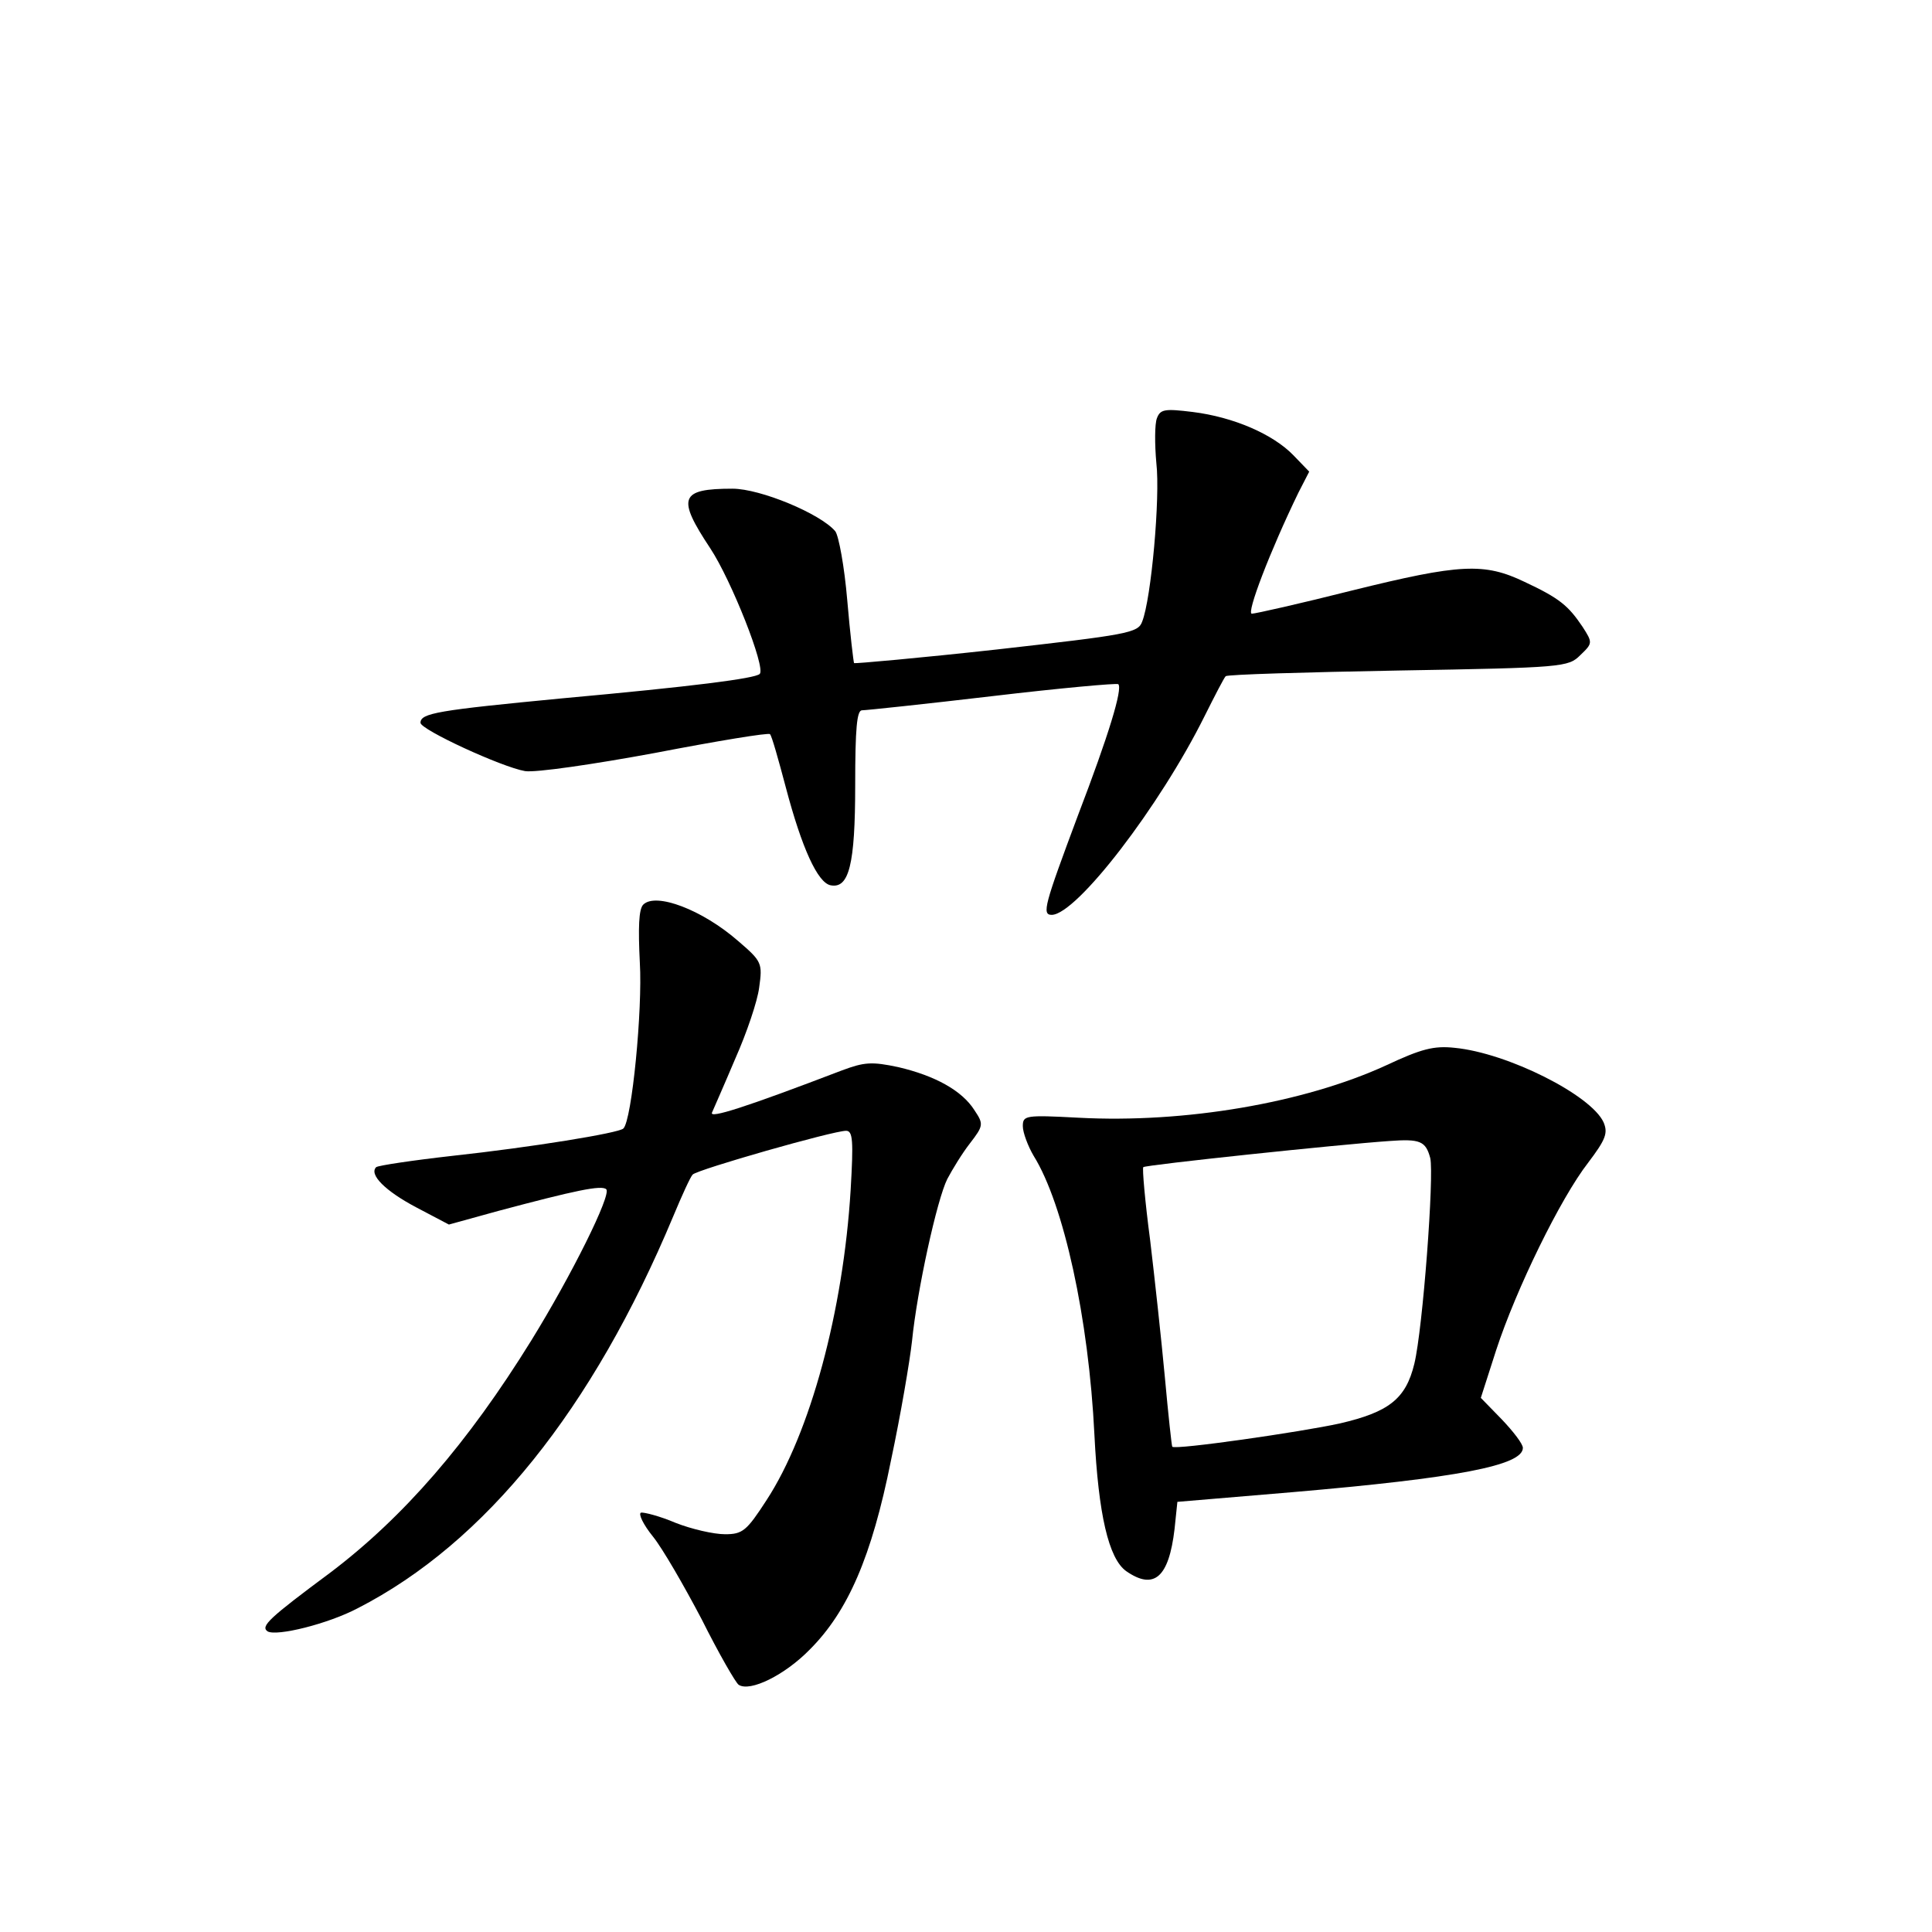 <?xml version="1.0" standalone="no"?>
<!DOCTYPE svg PUBLIC "-//W3C//DTD SVG 20010904//EN"
 "http://www.w3.org/TR/2001/REC-SVG-20010904/DTD/svg10.dtd">
<svg version="1.0" xmlns="http://www.w3.org/2000/svg"
 width="340pt" height="340pt" viewBox="0 0 340 340"
 preserveAspectRatio="xMidYMid meet">
<g transform="translate(0,340) scale(0.1,-0.1)"
fill="#000000" stroke="none">
<path d="M2036 2664 c-4 -10 -4 -46 -1 -79 7 -60 -9 -239 -25 -279 -7 -20 -26
-23 -256 -49 -136 -15 -249 -25 -251 -24 -1 2 -7 52 -12 111 -5 59 -15 113
-21 121 -26 31 -132 75 -181 75 -93 0 -98 -16 -39 -105 37 -56 98 -210 87
-221 -8 -8 -117 -22 -348 -43 -219 -21 -249 -26 -249 -43 0 -12 143 -78 184
-85 18 -3 121 12 229 32 109 21 200 36 202 33 3 -2 15 -45 28 -94 28 -106 56
-168 79 -172 32 -6 43 36 43 176 0 101 3 132 12 132 7 0 111 11 230 25 118 14
218 23 221 21 8 -8 -17 -90 -71 -231 -59 -158 -64 -175 -46 -175 44 1 190 191
269 350 18 36 34 67 37 70 3 3 139 7 304 10 290 5 299 6 320 27 22 21 22 22 4
50 -25 37 -40 50 -102 79 -71 34 -113 32 -303 -15 -91 -23 -171 -41 -177 -41
-10 0 32 110 82 213 l19 37 -28 29 c-36 37 -105 67 -177 76 -49 6 -57 5 -63
-11z"/>
<path d="M1132 1808 c-8 -8 -9 -41 -6 -102 5 -82 -14 -278 -29 -292 -8 -8
-162 -33 -300 -48 -71 -8 -131 -17 -135 -20 -13 -13 16 -42 71 -71 l57 -30 87
24 c135 36 182 46 190 38 9 -10 -61 -151 -132 -266 -112 -181 -225 -311 -353
-408 -109 -81 -124 -95 -111 -104 16 -9 106 13 159 41 224 115 413 350 555
690 15 36 30 69 34 73 9 9 247 77 270 77 12 0 13 -18 8 -104 -13 -213 -71
-428 -148 -546 -35 -54 -42 -60 -73 -60 -20 0 -59 9 -87 20 -28 12 -56 19 -61
18 -5 -2 4 -21 21 -42 17 -21 55 -87 86 -146 30 -60 60 -112 65 -115 20 -13
81 17 125 62 67 67 109 163 143 333 17 80 33 174 37 210 9 90 44 249 62 285 9
17 26 45 40 63 24 31 24 34 8 58 -22 35 -70 61 -134 76 -47 10 -60 9 -100 -6
-170 -65 -233 -85 -228 -74 3 7 22 50 41 95 20 45 39 101 42 125 6 43 5 46
-37 82 -63 55 -145 86 -167 64z"/>
<path d="M2439 1525 c-144 -66 -354 -102 -541 -92 -94 5 -98 4 -98 -15 0 -11
9 -35 19 -52 53 -85 97 -286 107 -491 7 -140 25 -218 56 -240 49 -34 75 -11
85 74 l5 48 202 17 c291 25 406 47 406 78 0 7 -17 29 -37 50 l-37 38 27 84
c35 107 113 267 162 330 31 41 35 52 27 71 -22 48 -169 122 -262 131 -37 4
-59 -2 -121 -31z m78 -163 c7 -31 -13 -300 -28 -362 -15 -62 -45 -85 -131
-105 -68 -15 -290 -47 -295 -41 -1 1 -7 56 -13 122 -6 65 -18 175 -26 242 -9
68 -14 126 -12 128 4 4 345 40 433 46 54 4 64 0 72 -30z"/>
</g>
</svg>
